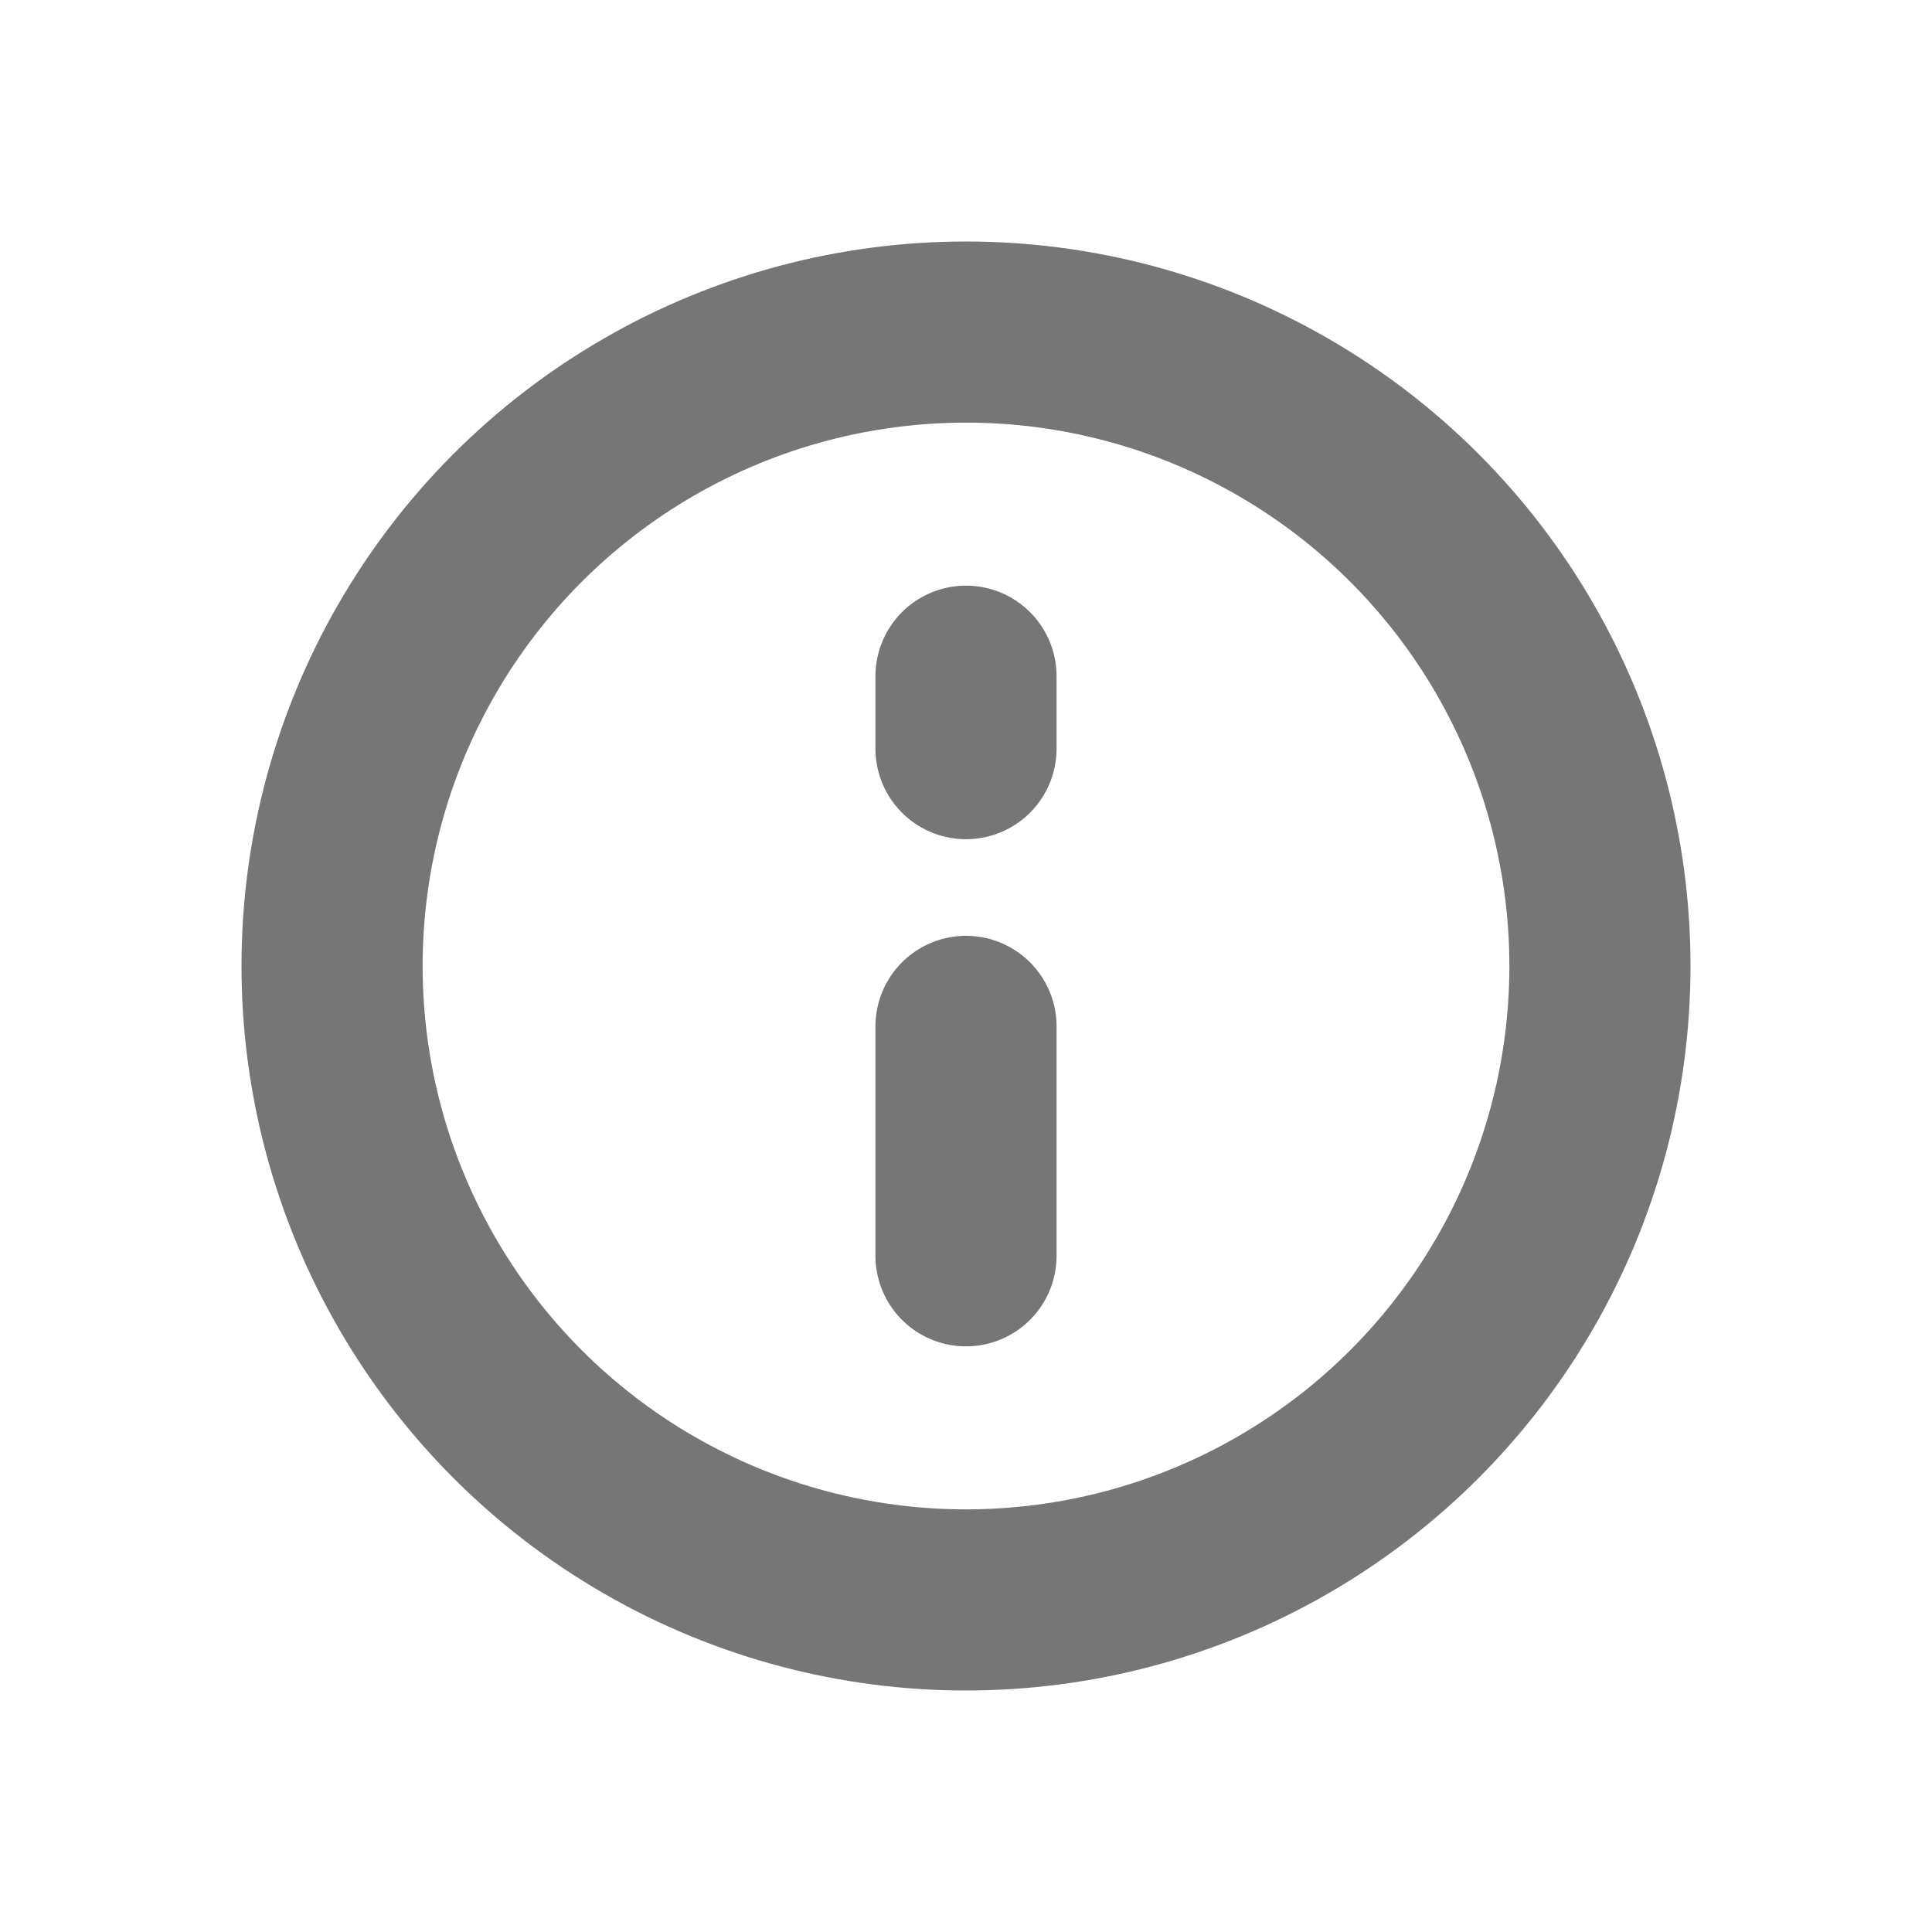 <svg width="16" height="16" viewBox="0 0 16 16" fill="none" xmlns="http://www.w3.org/2000/svg">
<circle cx="8" cy="8" r="5.25" stroke="#767676" stroke-width="1.5"/>
<path d="M8 5.6V6.2" stroke="#767676" stroke-width="1.5" stroke-linecap="round" stroke-linejoin="round"/>
<path d="M8 8.5V10.4" stroke="#767676" stroke-width="1.5" stroke-linecap="round" stroke-linejoin="round"/>
</svg>
